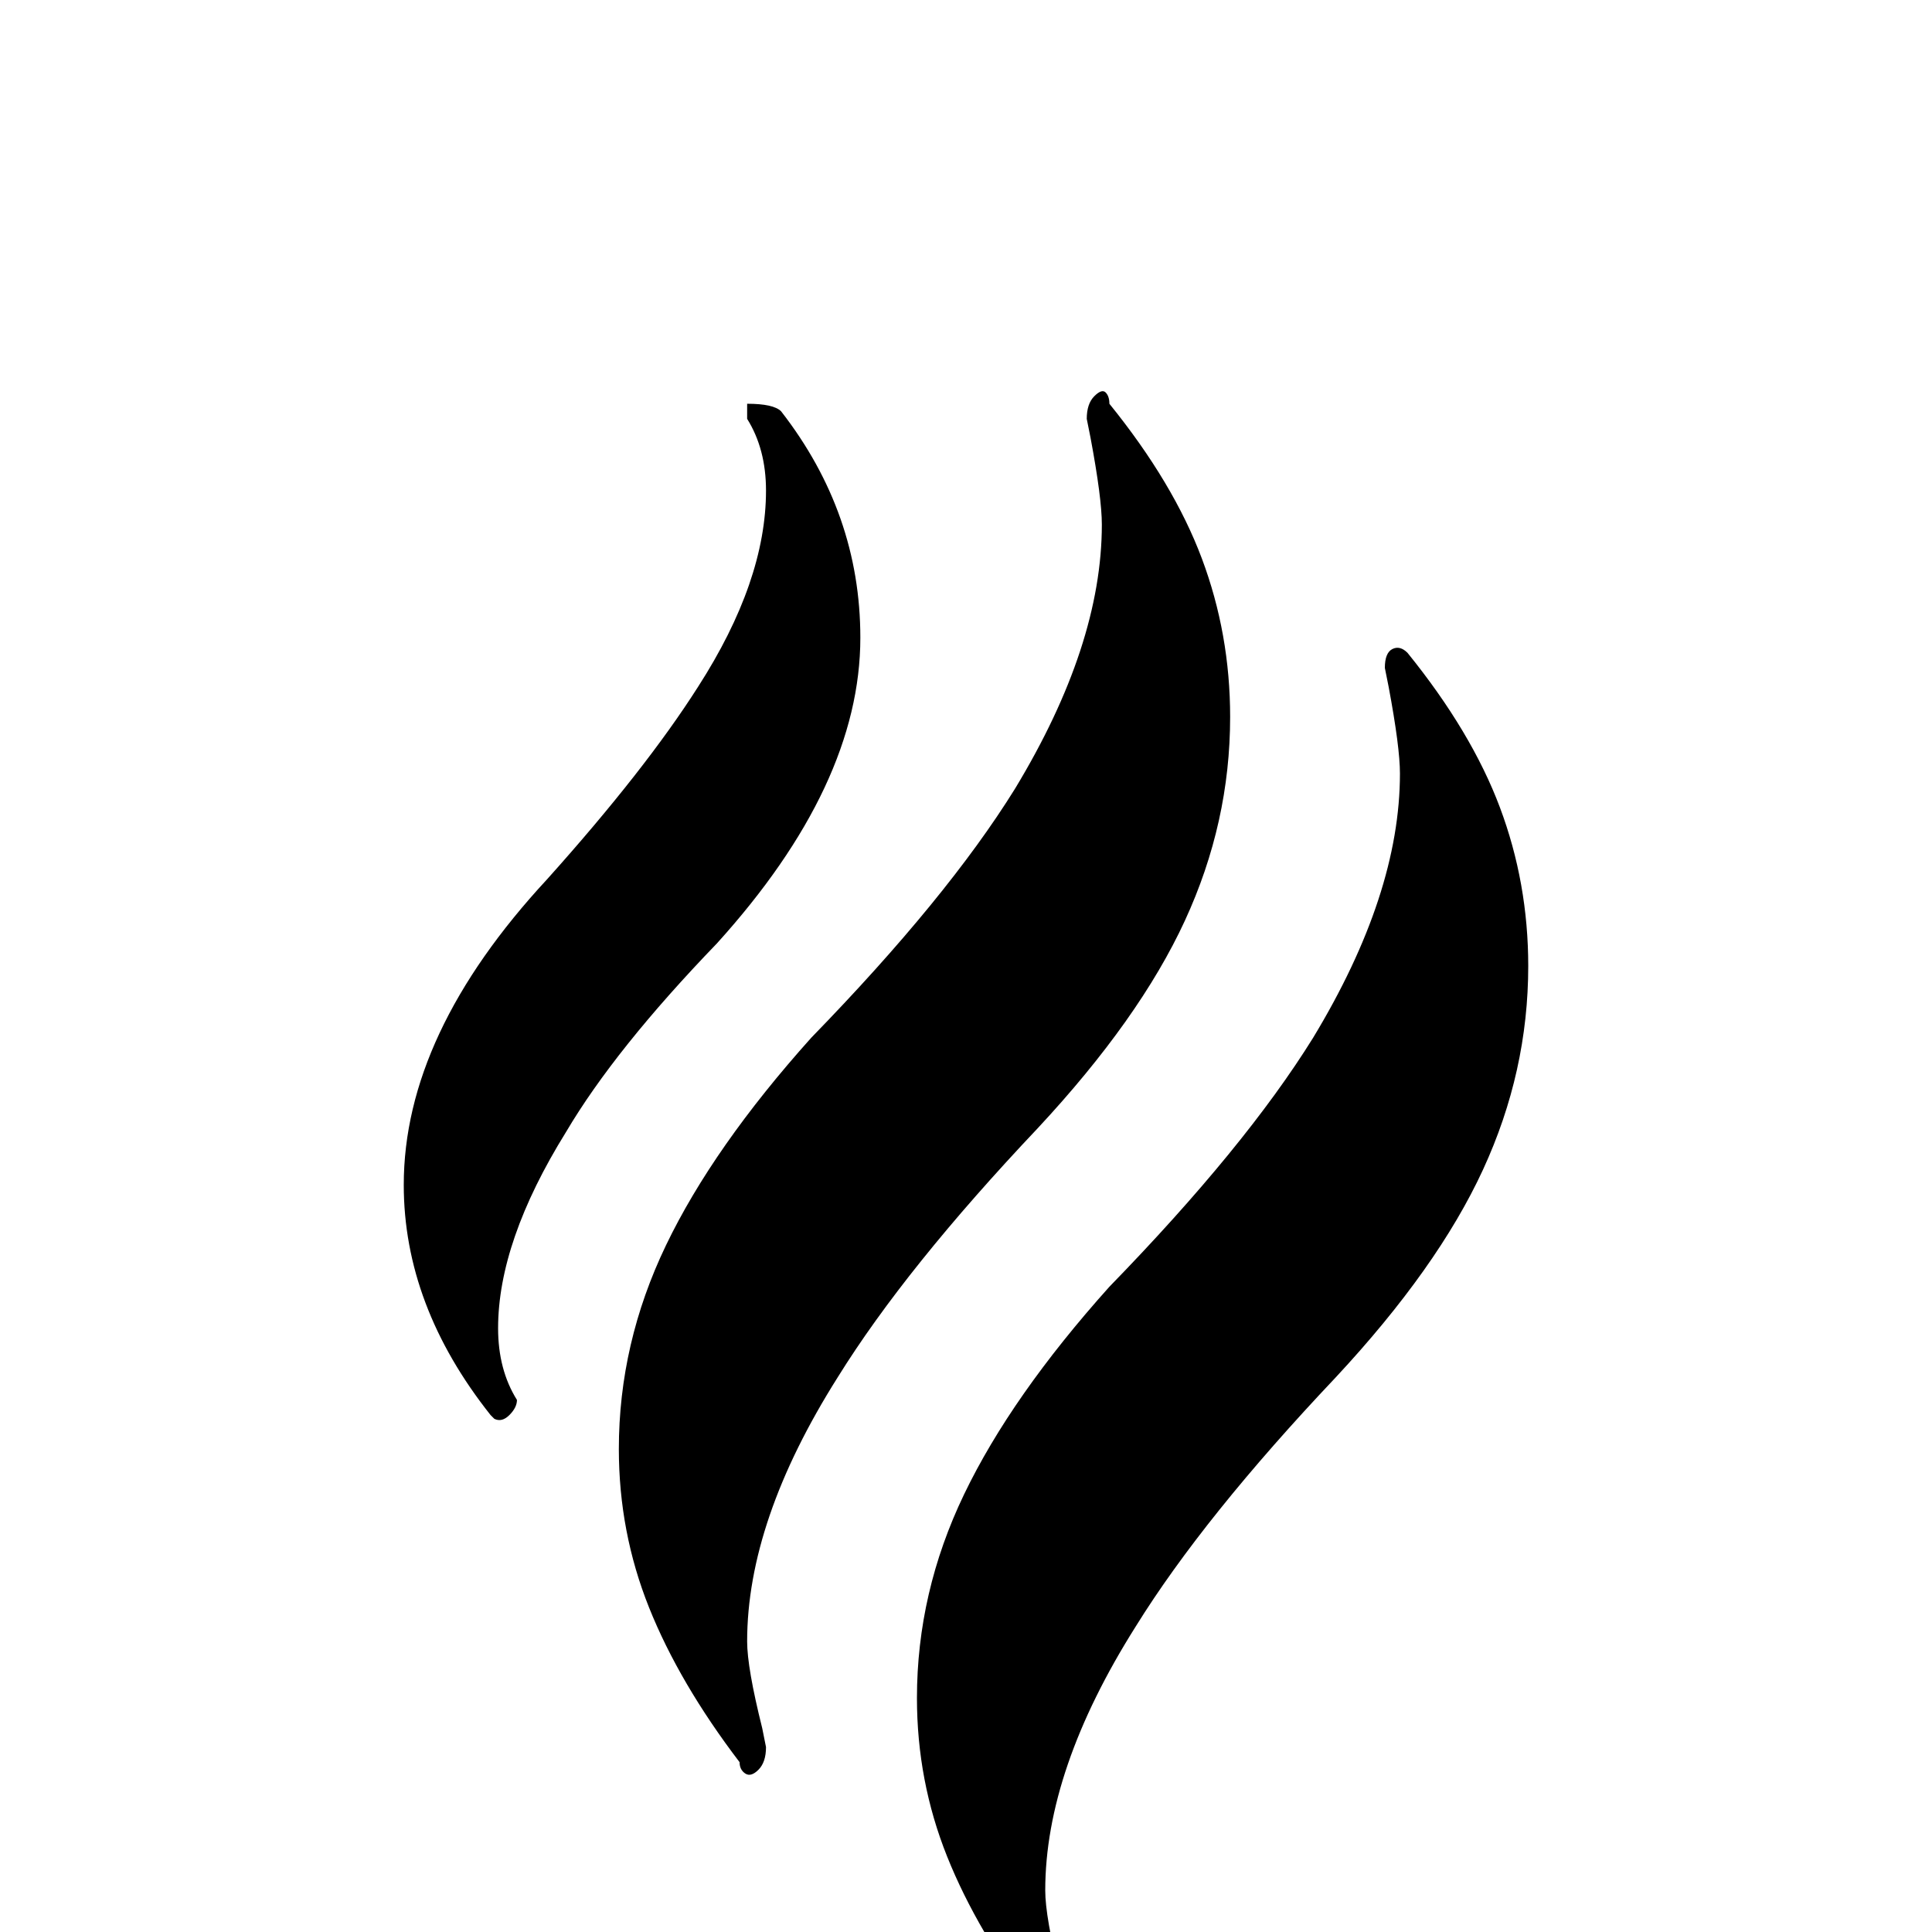 <svg xmlns="http://www.w3.org/2000/svg" viewBox="0 -512 512 512">
	<path fill="#000000" d="M373 -339Q390 -318 397.5 -298Q405 -278 405 -256Q405 -228 393 -202Q381 -176 354 -147Q319 -110 301 -81Q277 -43 277 -11Q277 -4 281 12L282 17Q282 21 280 23Q278 25 276.5 24Q275 23 275 21Q259 0 251 -20Q243 -40 243 -62Q243 -90 255.5 -116Q268 -142 294 -171Q330 -208 348 -237Q371 -275 371 -307Q371 -314 368 -330L367 -335Q367 -339 369 -340Q371 -341 373 -339ZM207 -403Q228 -376 228 -343Q228 -304 190 -262Q163 -234 150 -212Q132 -183 132 -160Q132 -149 137 -141Q137 -139 135 -137Q133 -135 131 -136L130 -137Q107 -166 107 -198Q107 -238 145 -279Q171 -308 185 -330Q203 -358 203 -382Q203 -393 198 -401V-405Q205 -405 207 -403ZM215 -237Q251 -274 269 -303Q292 -341 292 -373Q292 -380 289 -396L288 -401Q288 -405 290 -407Q292 -409 293 -408Q294 -407 294 -405Q311 -384 318.5 -364Q326 -344 326 -322Q326 -294 314 -268Q302 -242 275 -213Q240 -176 222 -147Q198 -109 198 -77Q198 -70 202 -54L203 -49Q203 -45 201 -43Q199 -41 197.5 -42Q196 -43 196 -45Q180 -66 172 -86Q164 -106 164 -128Q164 -156 176.5 -182Q189 -208 215 -237Z"/>
</svg>